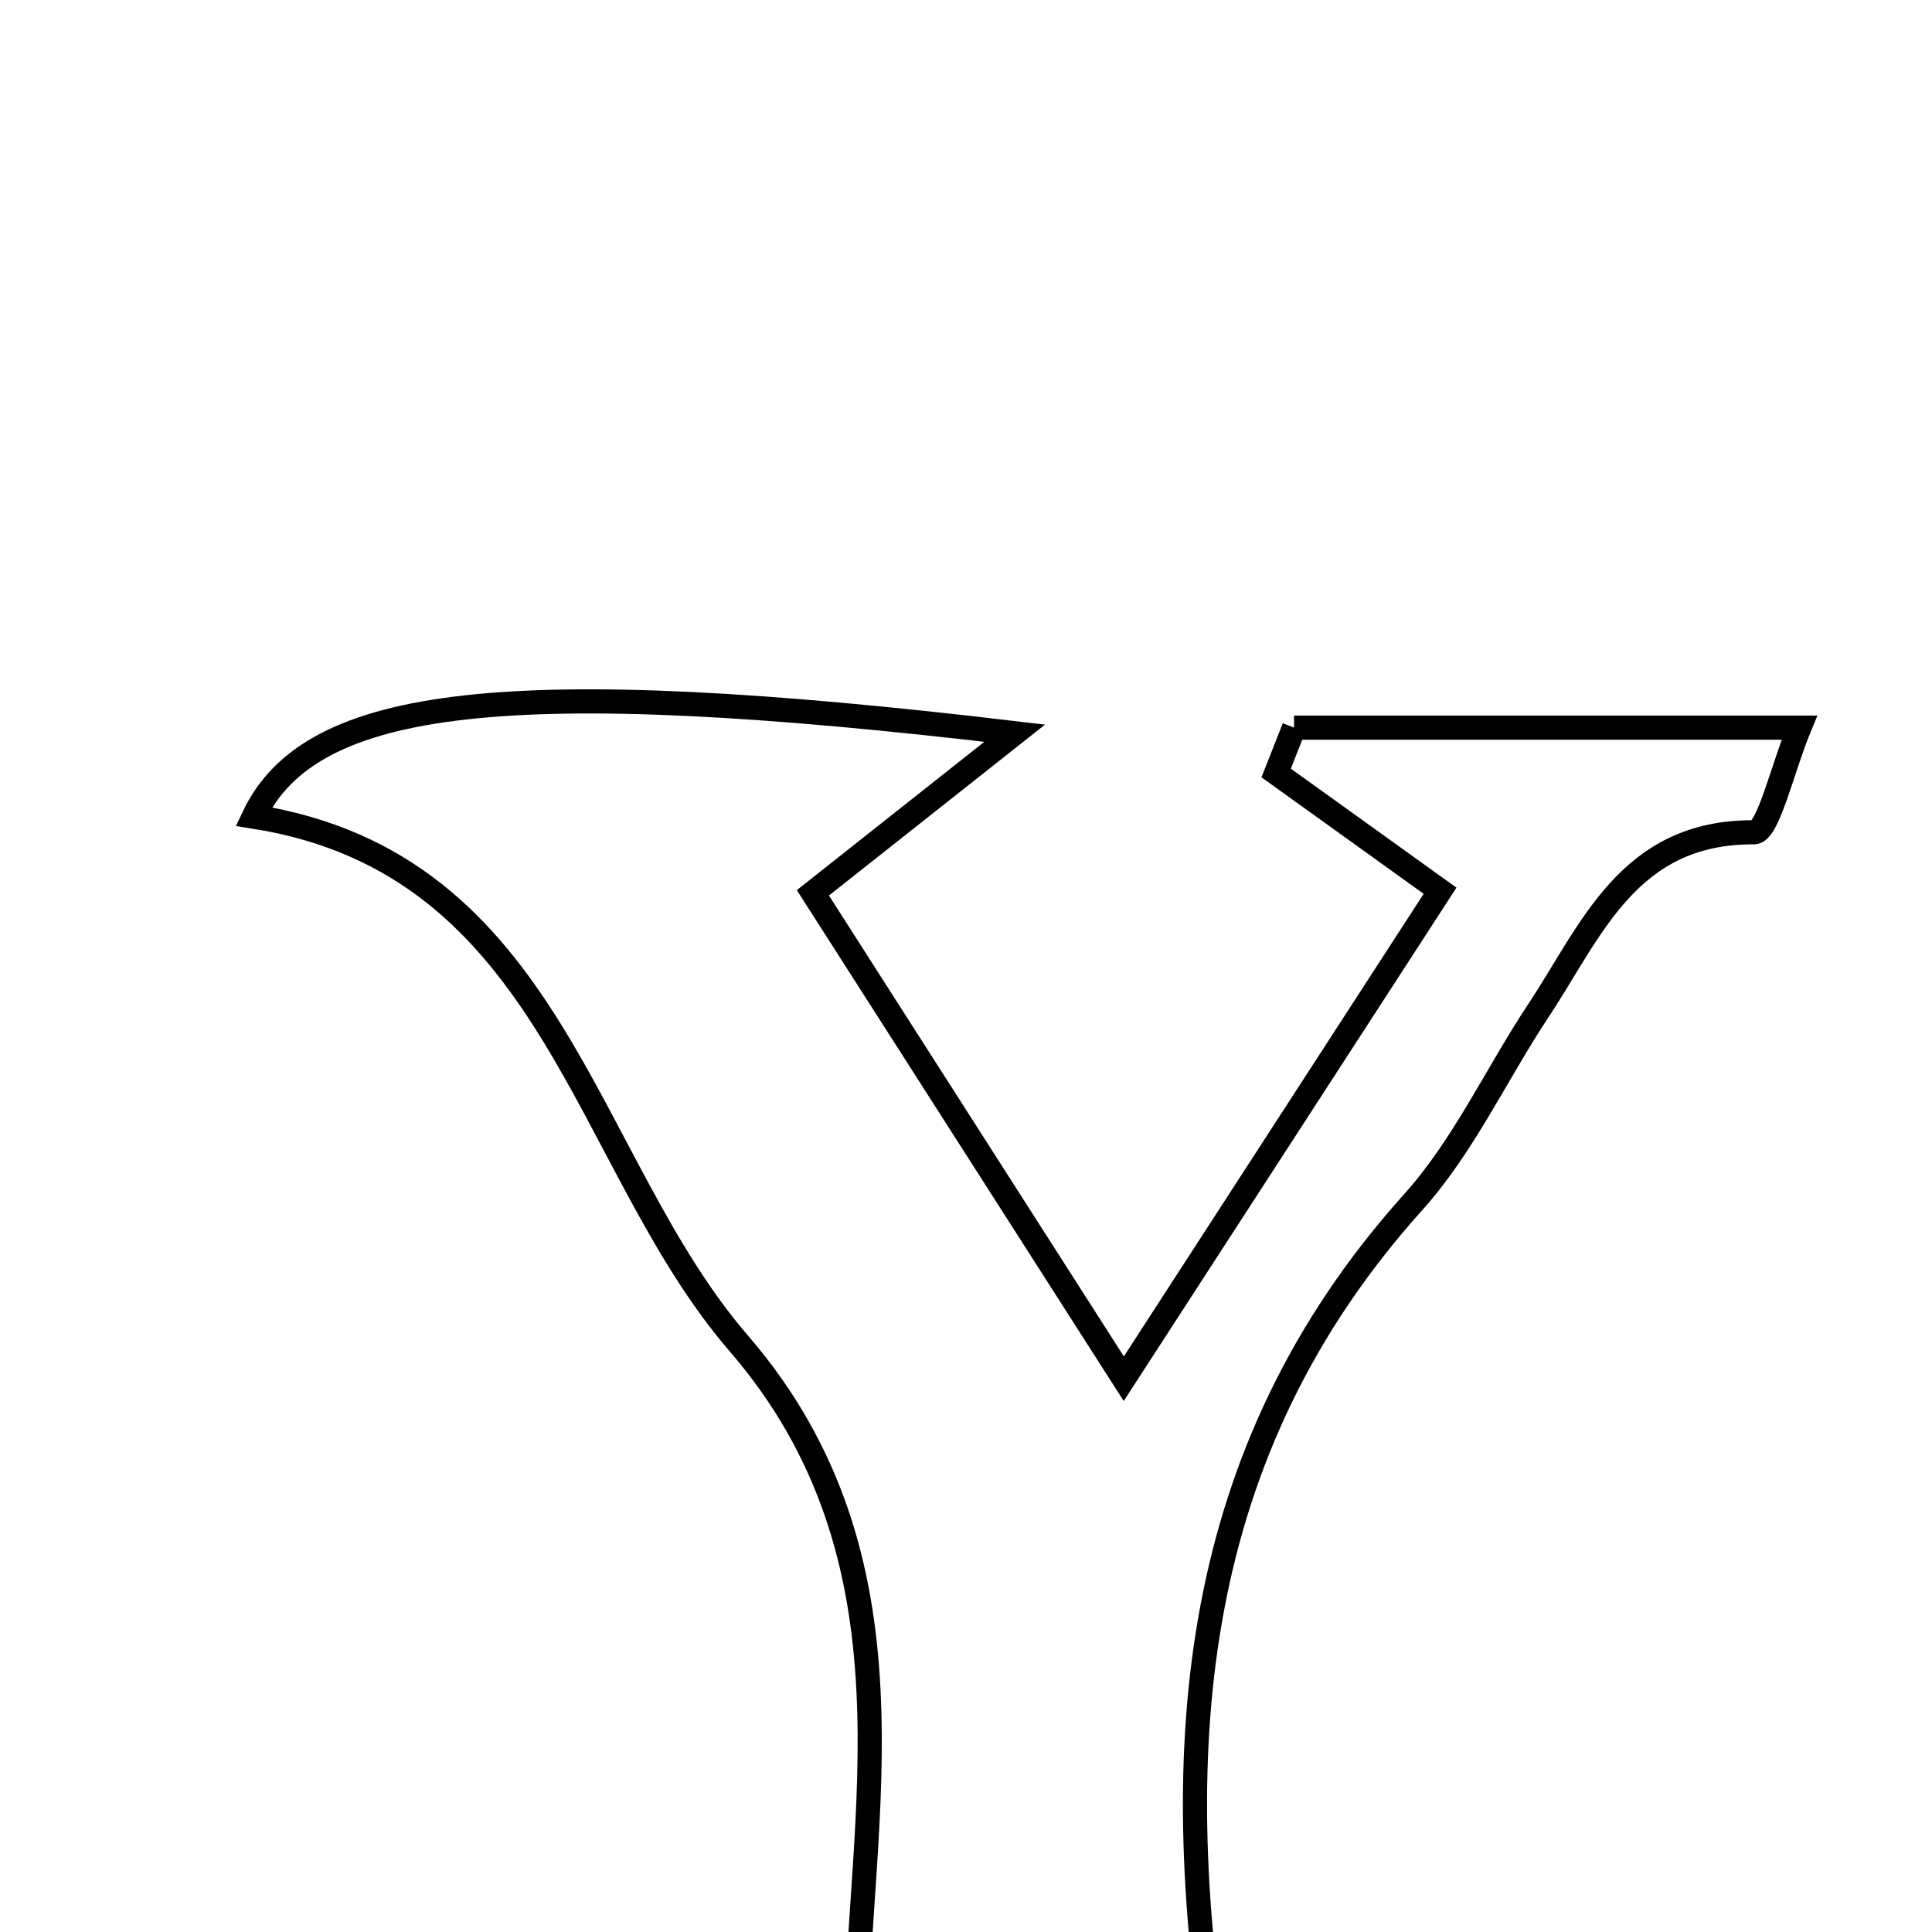<svg xmlns="http://www.w3.org/2000/svg" viewBox="0.0 0.0 24.0 24.0" height="200px" width="200px"><path fill="none" stroke="black" stroke-width=".3" stroke-opacity="1.0"  filling="0" d="M16.075 9.039 C18.081 9.039 20.086 9.039 22.352 9.039 C22.144 9.541 21.964 10.34 21.79 10.339 C20.229 10.329 19.773 11.554 19.11 12.555 C18.586 13.346 18.18 14.239 17.554 14.935 C14.761 18.042 14.513 21.699 15.11 25.567 C15.904 25.938 16.699 26.308 17.494 26.678 C17.422 26.948 17.351 27.218 17.28 27.489 C14.27 27.798 11.249 27.615 8.278 27.625 C7.819 25.19 9.953 26.505 10.633 25.296 C10.662 22.573 11.501 19.38 9.179 16.69 C7.231 14.434 6.884 10.733 3.152 10.144 C3.86 8.652 6.323 8.363 12.605 9.108 C11.563 9.932 10.927 10.435 10.098 11.091 C11.183 12.786 12.443 14.755 13.96 17.127 C15.399 14.907 16.645 12.984 17.889 11.065 C17.118 10.511 16.486 10.056 15.853 9.602 C15.927 9.414 16.001 9.226 16.075 9.039"></path></svg>